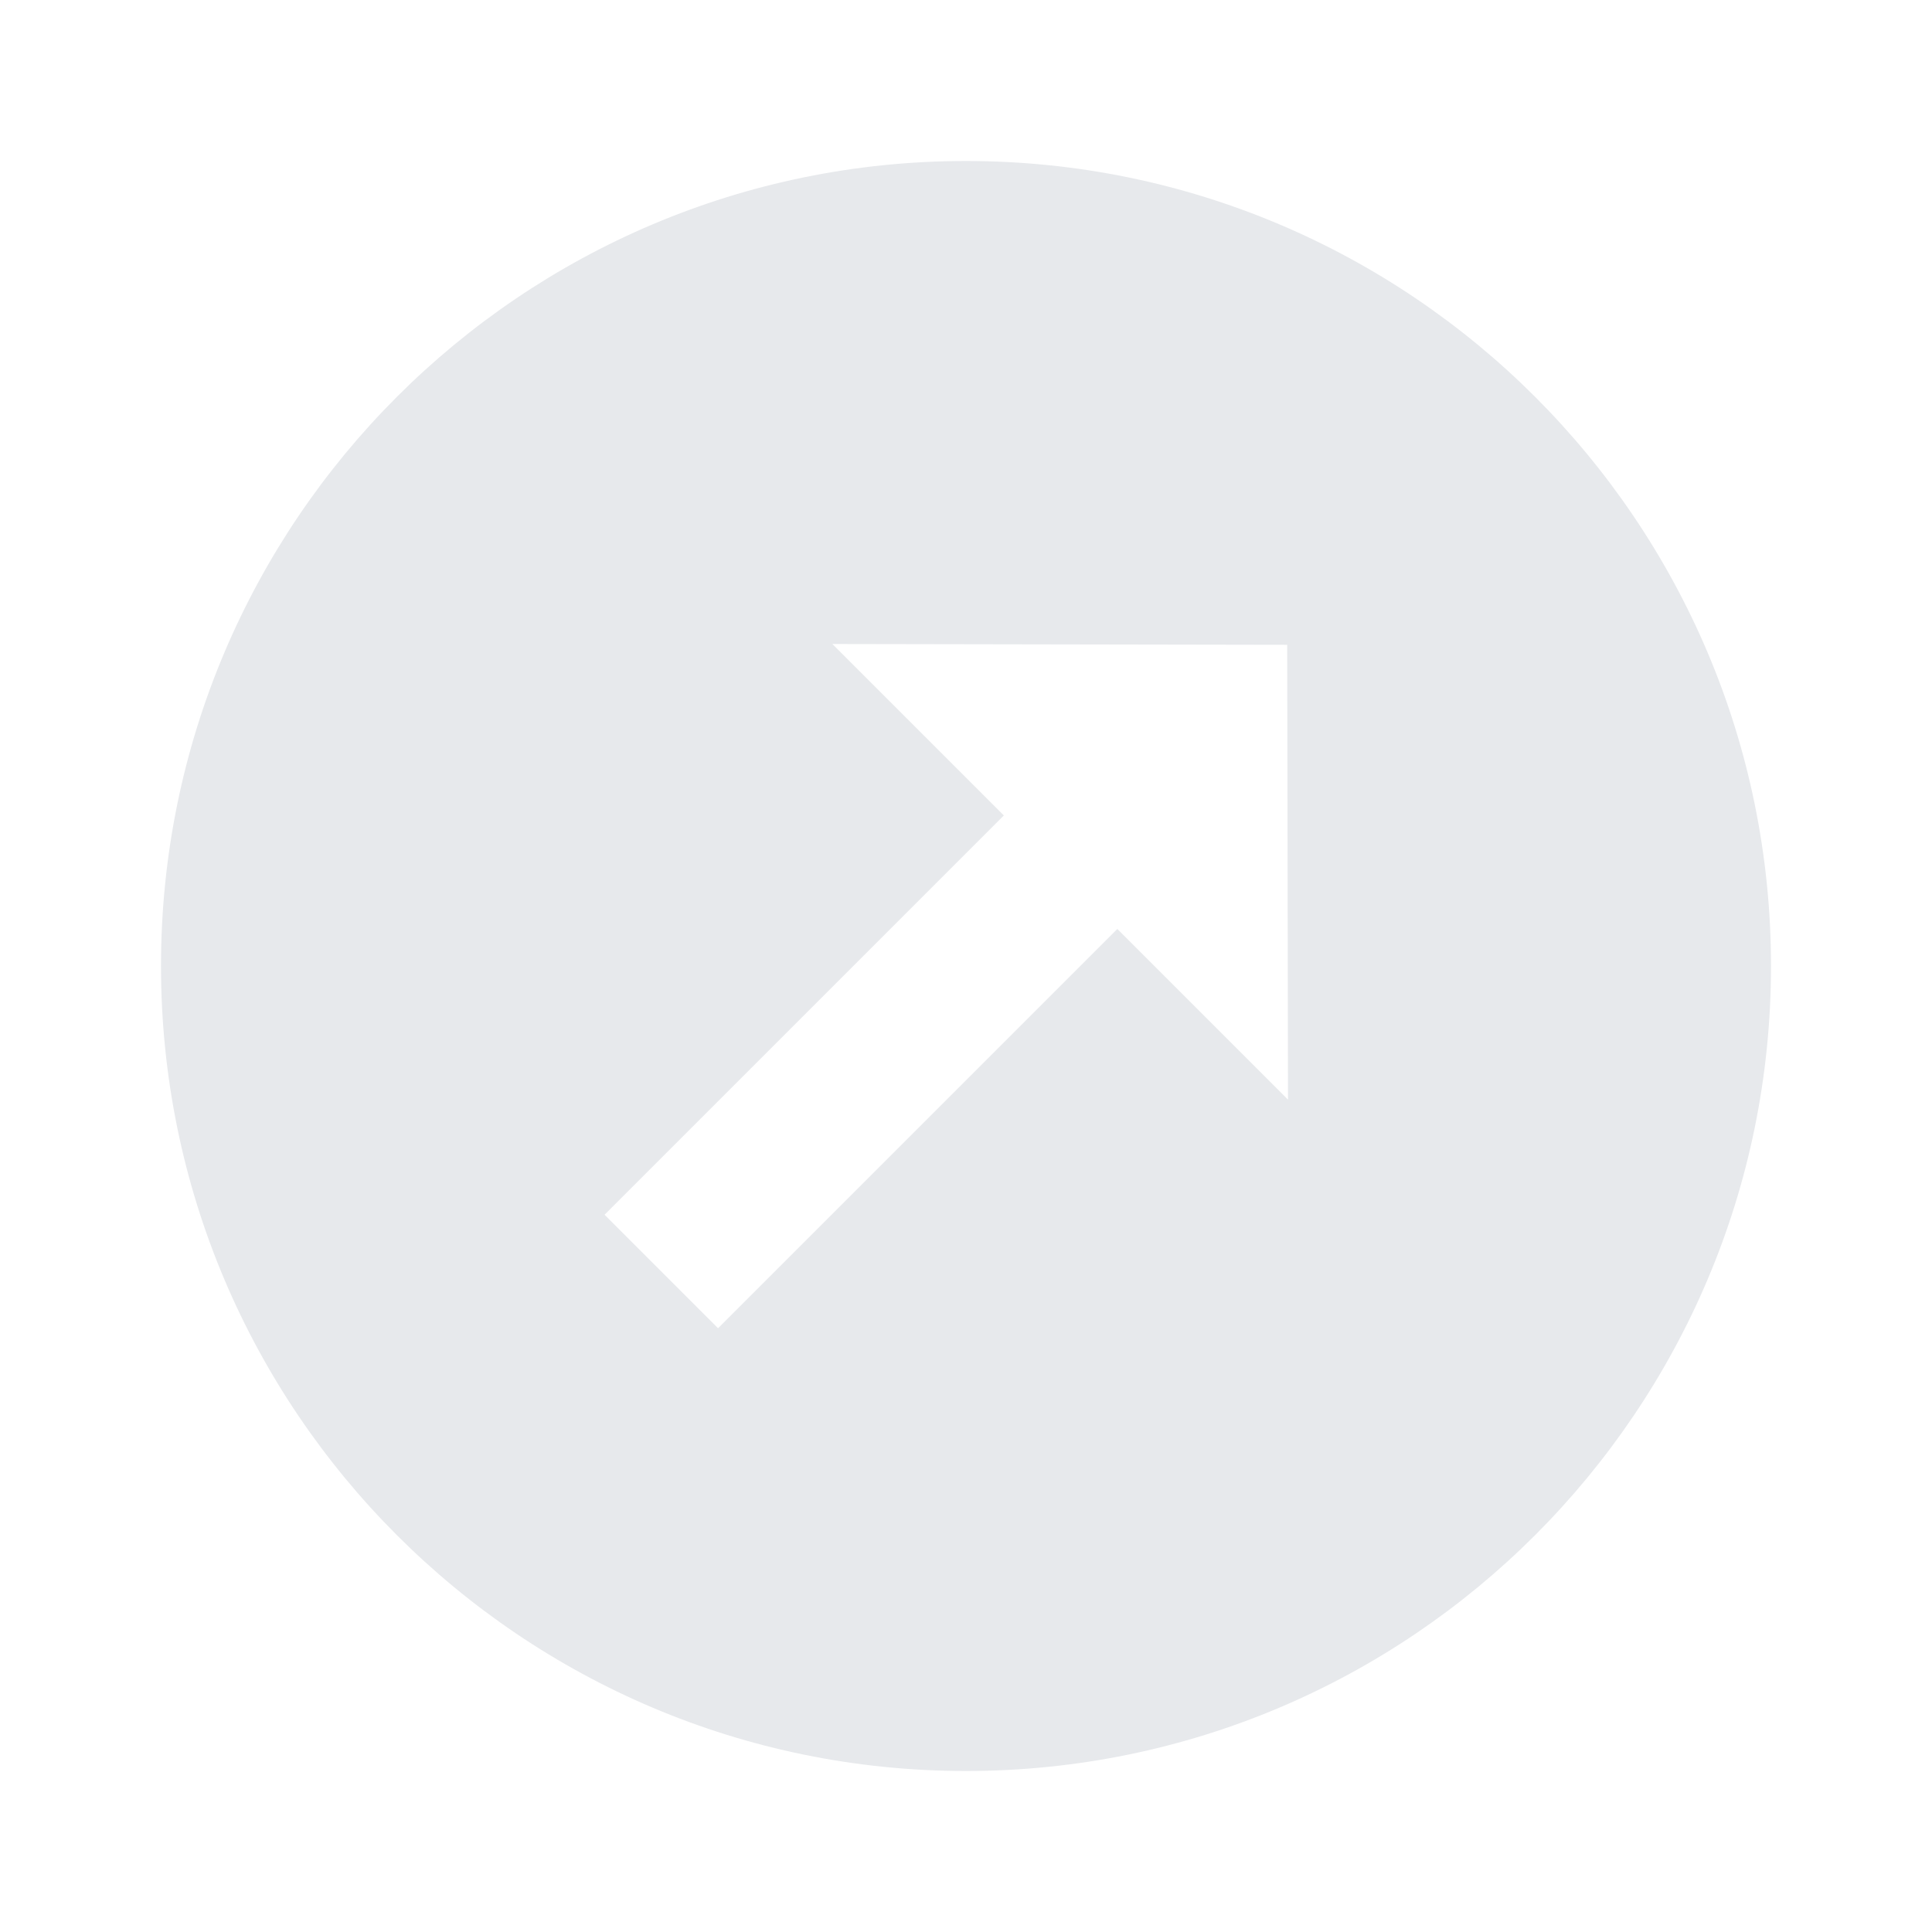 <svg fill="#E7E9EC" xmlns="http://www.w3.org/2000/svg" enable-background="new 0 0 24 24" height="24" viewBox="0 0 24 24" width="24"><rect fill="none" height="24" width="24" x="0" y="0"/><path d="M12,2C6.48,2,2,6.48,2,12c0,5.52,4.48,10,10,10s10-4.48,10-10C22,6.48,17.52,2,12,2z M13.88,11.54l-4.96,4.96l-1.41-1.41 l4.96-4.96L10.34,8l5.65,0.01L16,13.66L13.88,11.54z"/></svg>